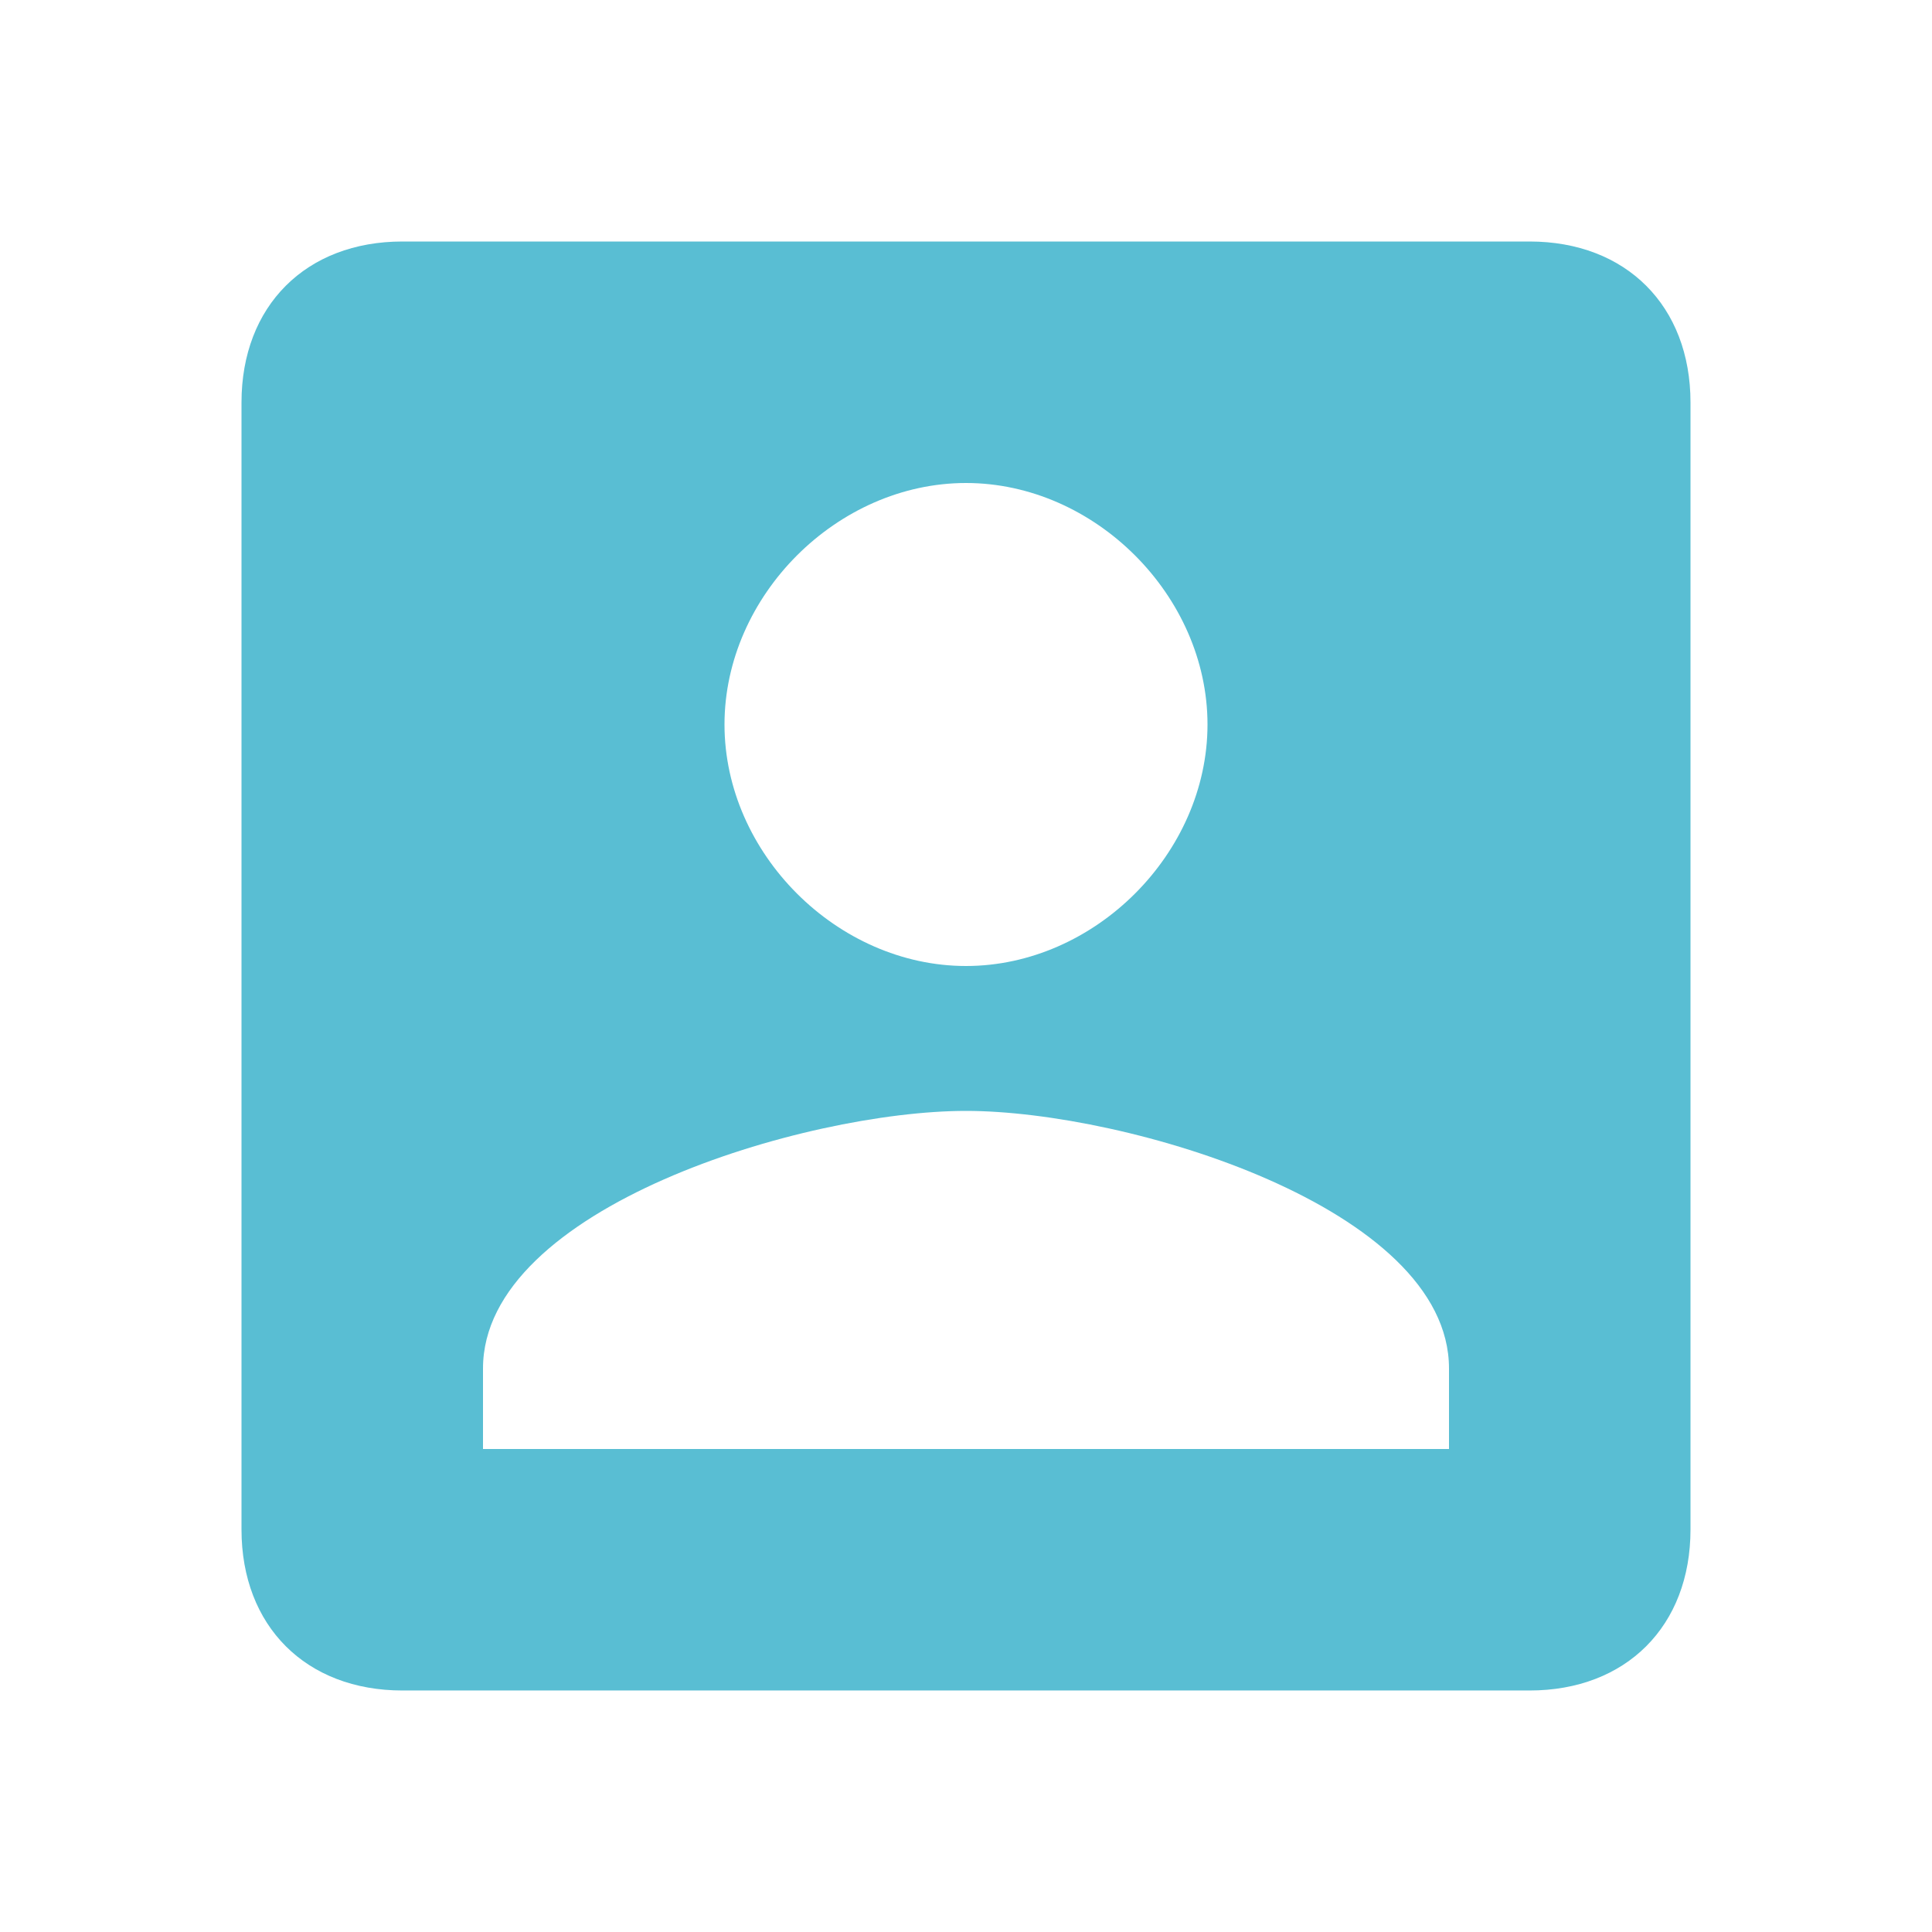 <?xml version="1.0" encoding="utf-8"?>
<!-- Generator: Adobe Illustrator 27.2.0, SVG Export Plug-In . SVG Version: 6.00 Build 0)  -->
<svg version="1.1" id="Layer_1" xmlns="http://www.w3.org/2000/svg" xmlns:xlink="http://www.w3.org/1999/xlink" x="0px" y="0px"
	 viewBox="0 0 12 12" style="enable-background:new 0 0 12 12;" xml:space="preserve">
<style type="text/css">
	.st0{fill:#59BED3;}
</style>
<path class="st0" d="M3,8.5c0-1,2-1.6,3-1.6s3,0.6,3,1.6V9H3 M7.5,4.5C7.5,5.3,6.8,6,6,6S4.5,5.3,4.5,4.5S5.2,3,6,3S7.5,3.7,7.5,4.5
	 M1.5,2.5v7c0,0.6,0.4,1,1,1h7c0.6,0,1-0.4,1-1v-7c0-0.6-0.4-1-1-1h-7C1.9,1.5,1.5,1.9,1.5,2.5z"/>
</svg>
